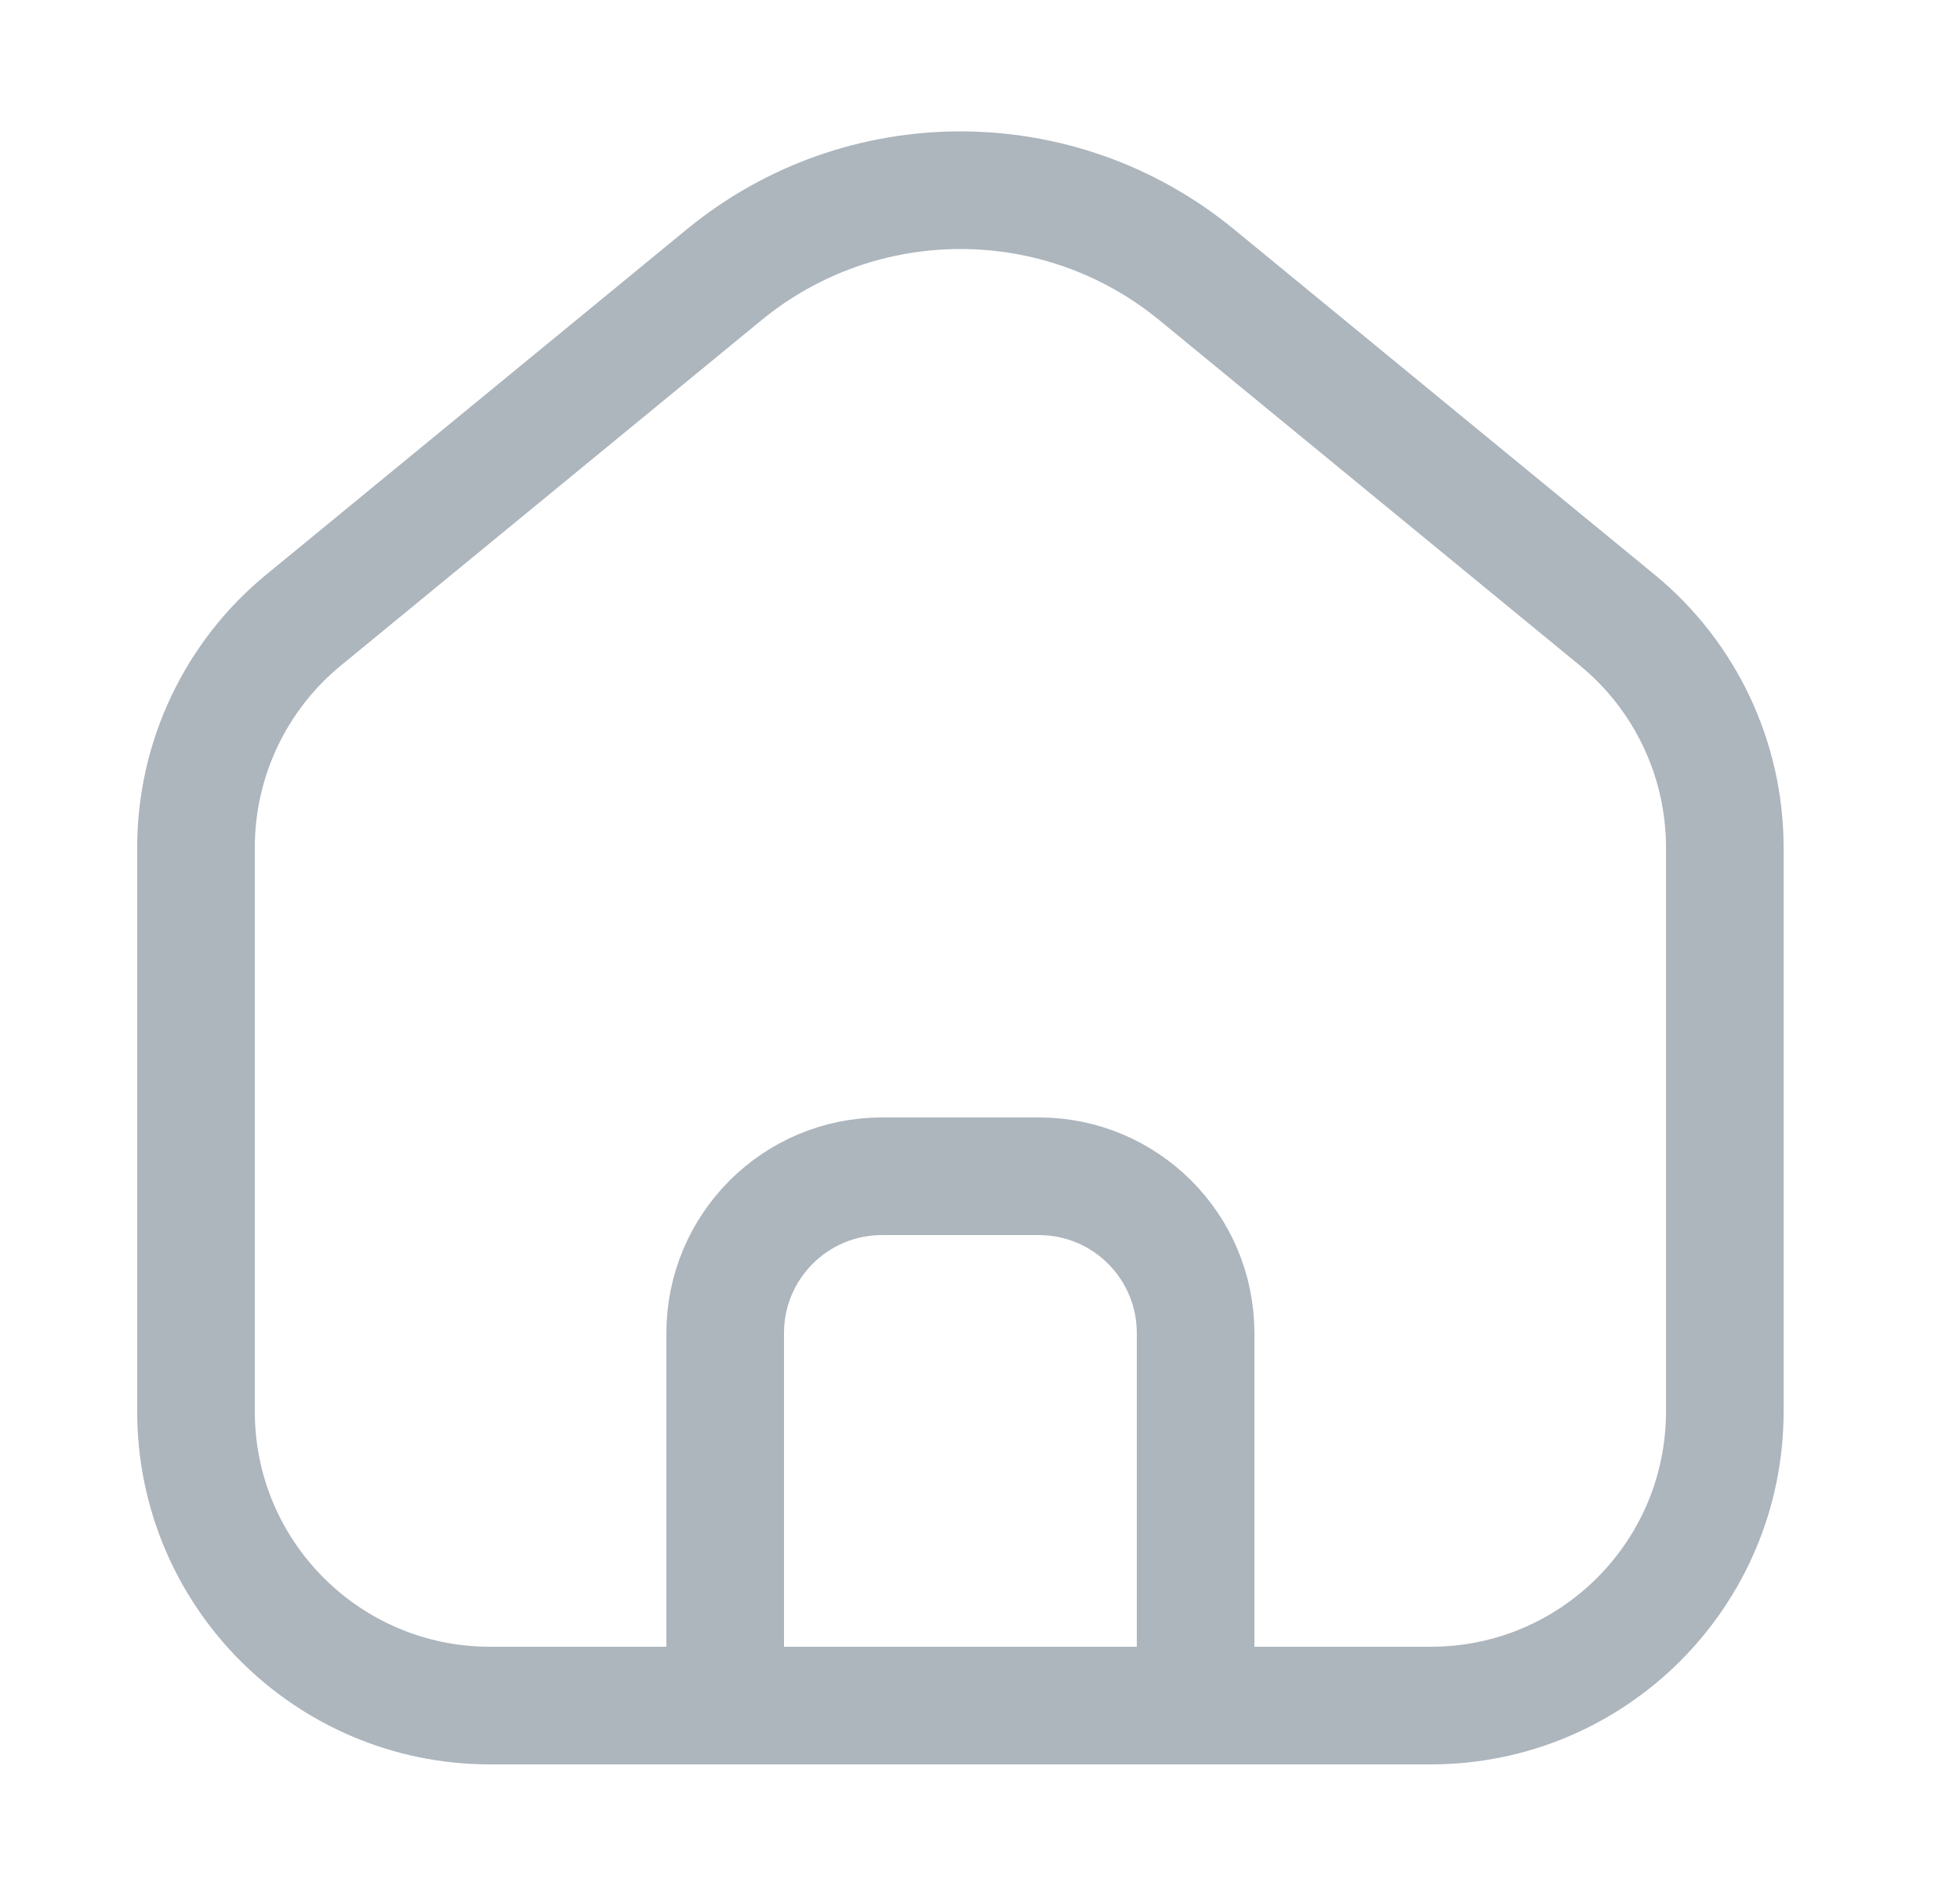 <svg width="25" height="24" viewBox="0 0 25 24" fill="none" xmlns="http://www.w3.org/2000/svg">
<path d="M15.25 22V17C15.25 15.895 14.355 15 13.25 15H11.25C10.145 15 9.25 15.895 9.25 17V22" stroke="#ADB5BD" stroke-width="1.5"/>
<path d="M22 18V10.807C22 9.685 21.497 8.621 20.63 7.909L15.264 3.504C13.512 2.066 10.988 2.066 9.236 3.504L3.87 7.909C3.003 8.621 2.5 9.685 2.5 10.807V18C2.5 20.071 4.179 21.75 6.25 21.75H18.25C20.321 21.75 22 20.071 22 18Z" stroke="#ADB5BD" stroke-width="1.5"/>
</svg>
